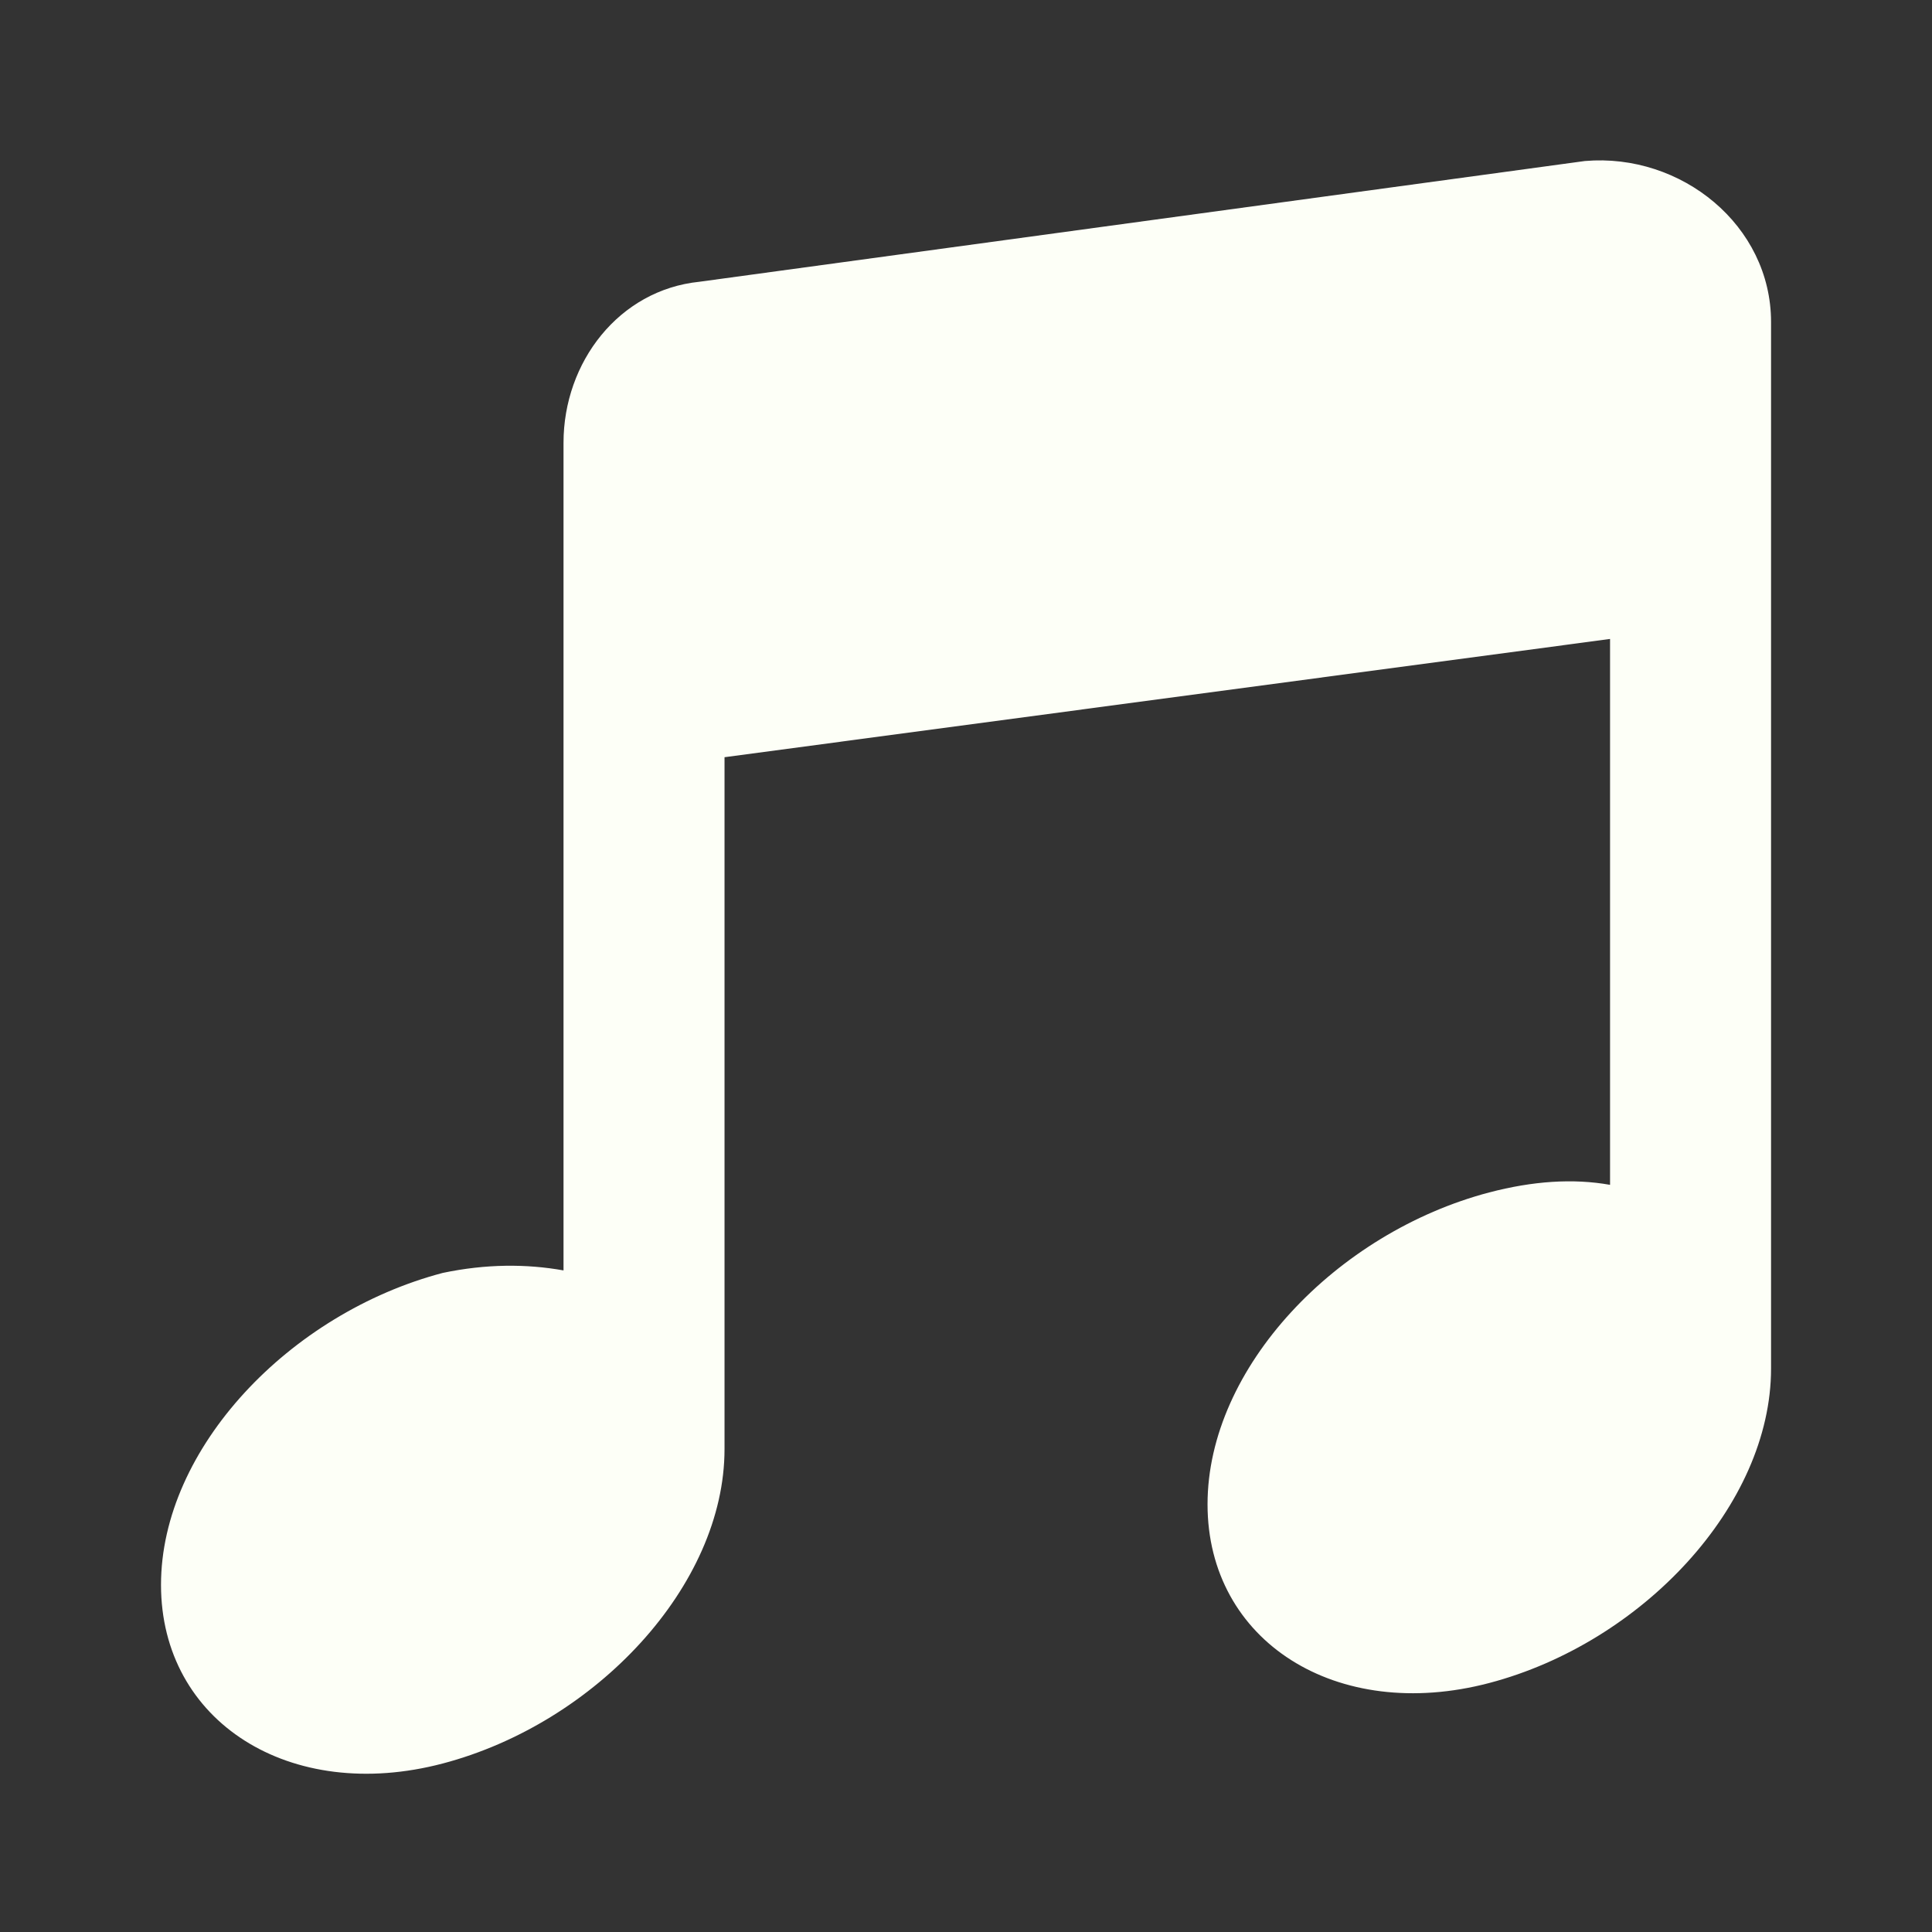 <svg xmlns="http://www.w3.org/2000/svg" xmlns:xlink="http://www.w3.org/1999/xlink" viewBox="0,0,256,256" width="24px" height="24px" fill-rule="nonzero"><rect x="0" y="0" width="256" height="256" fill="#333333" stroke="none"/><g fill="#fdfff7" fill-rule="nonzero" stroke="none" stroke-width="1" stroke-linecap="butt" stroke-linejoin="miter" stroke-miterlimit="10" stroke-dasharray="" stroke-dashoffset="0" font-family="none" font-weight="none" font-size="none" text-anchor="none" style="mix-blend-mode: normal"><g transform="scale(10.667,10.667)"><path d="M19.688,2l-11,1.5c-1,0.102 -1.688,1 -1.688,2v10.281c-0.461,-0.082 -0.961,-0.082 -1.5,0.031c-1.898,0.5 -3.5,2.176 -3.5,3.875c0,1.699 1.602,2.719 3.5,2.219c1.898,-0.5 3.5,-2.207 3.5,-3.906v-8.594l11,-1.469v6.781c-0.461,-0.082 -0.961,-0.047 -1.5,0.094c-1.898,0.5 -3.5,2.176 -3.5,3.875c0,1.699 1.602,2.719 3.5,2.219c1.898,-0.5 3.5,-2.207 3.5,-3.906v-13c0,-1.199 -1.113,-2.102 -2.312,-2z"></path></g></g></svg>